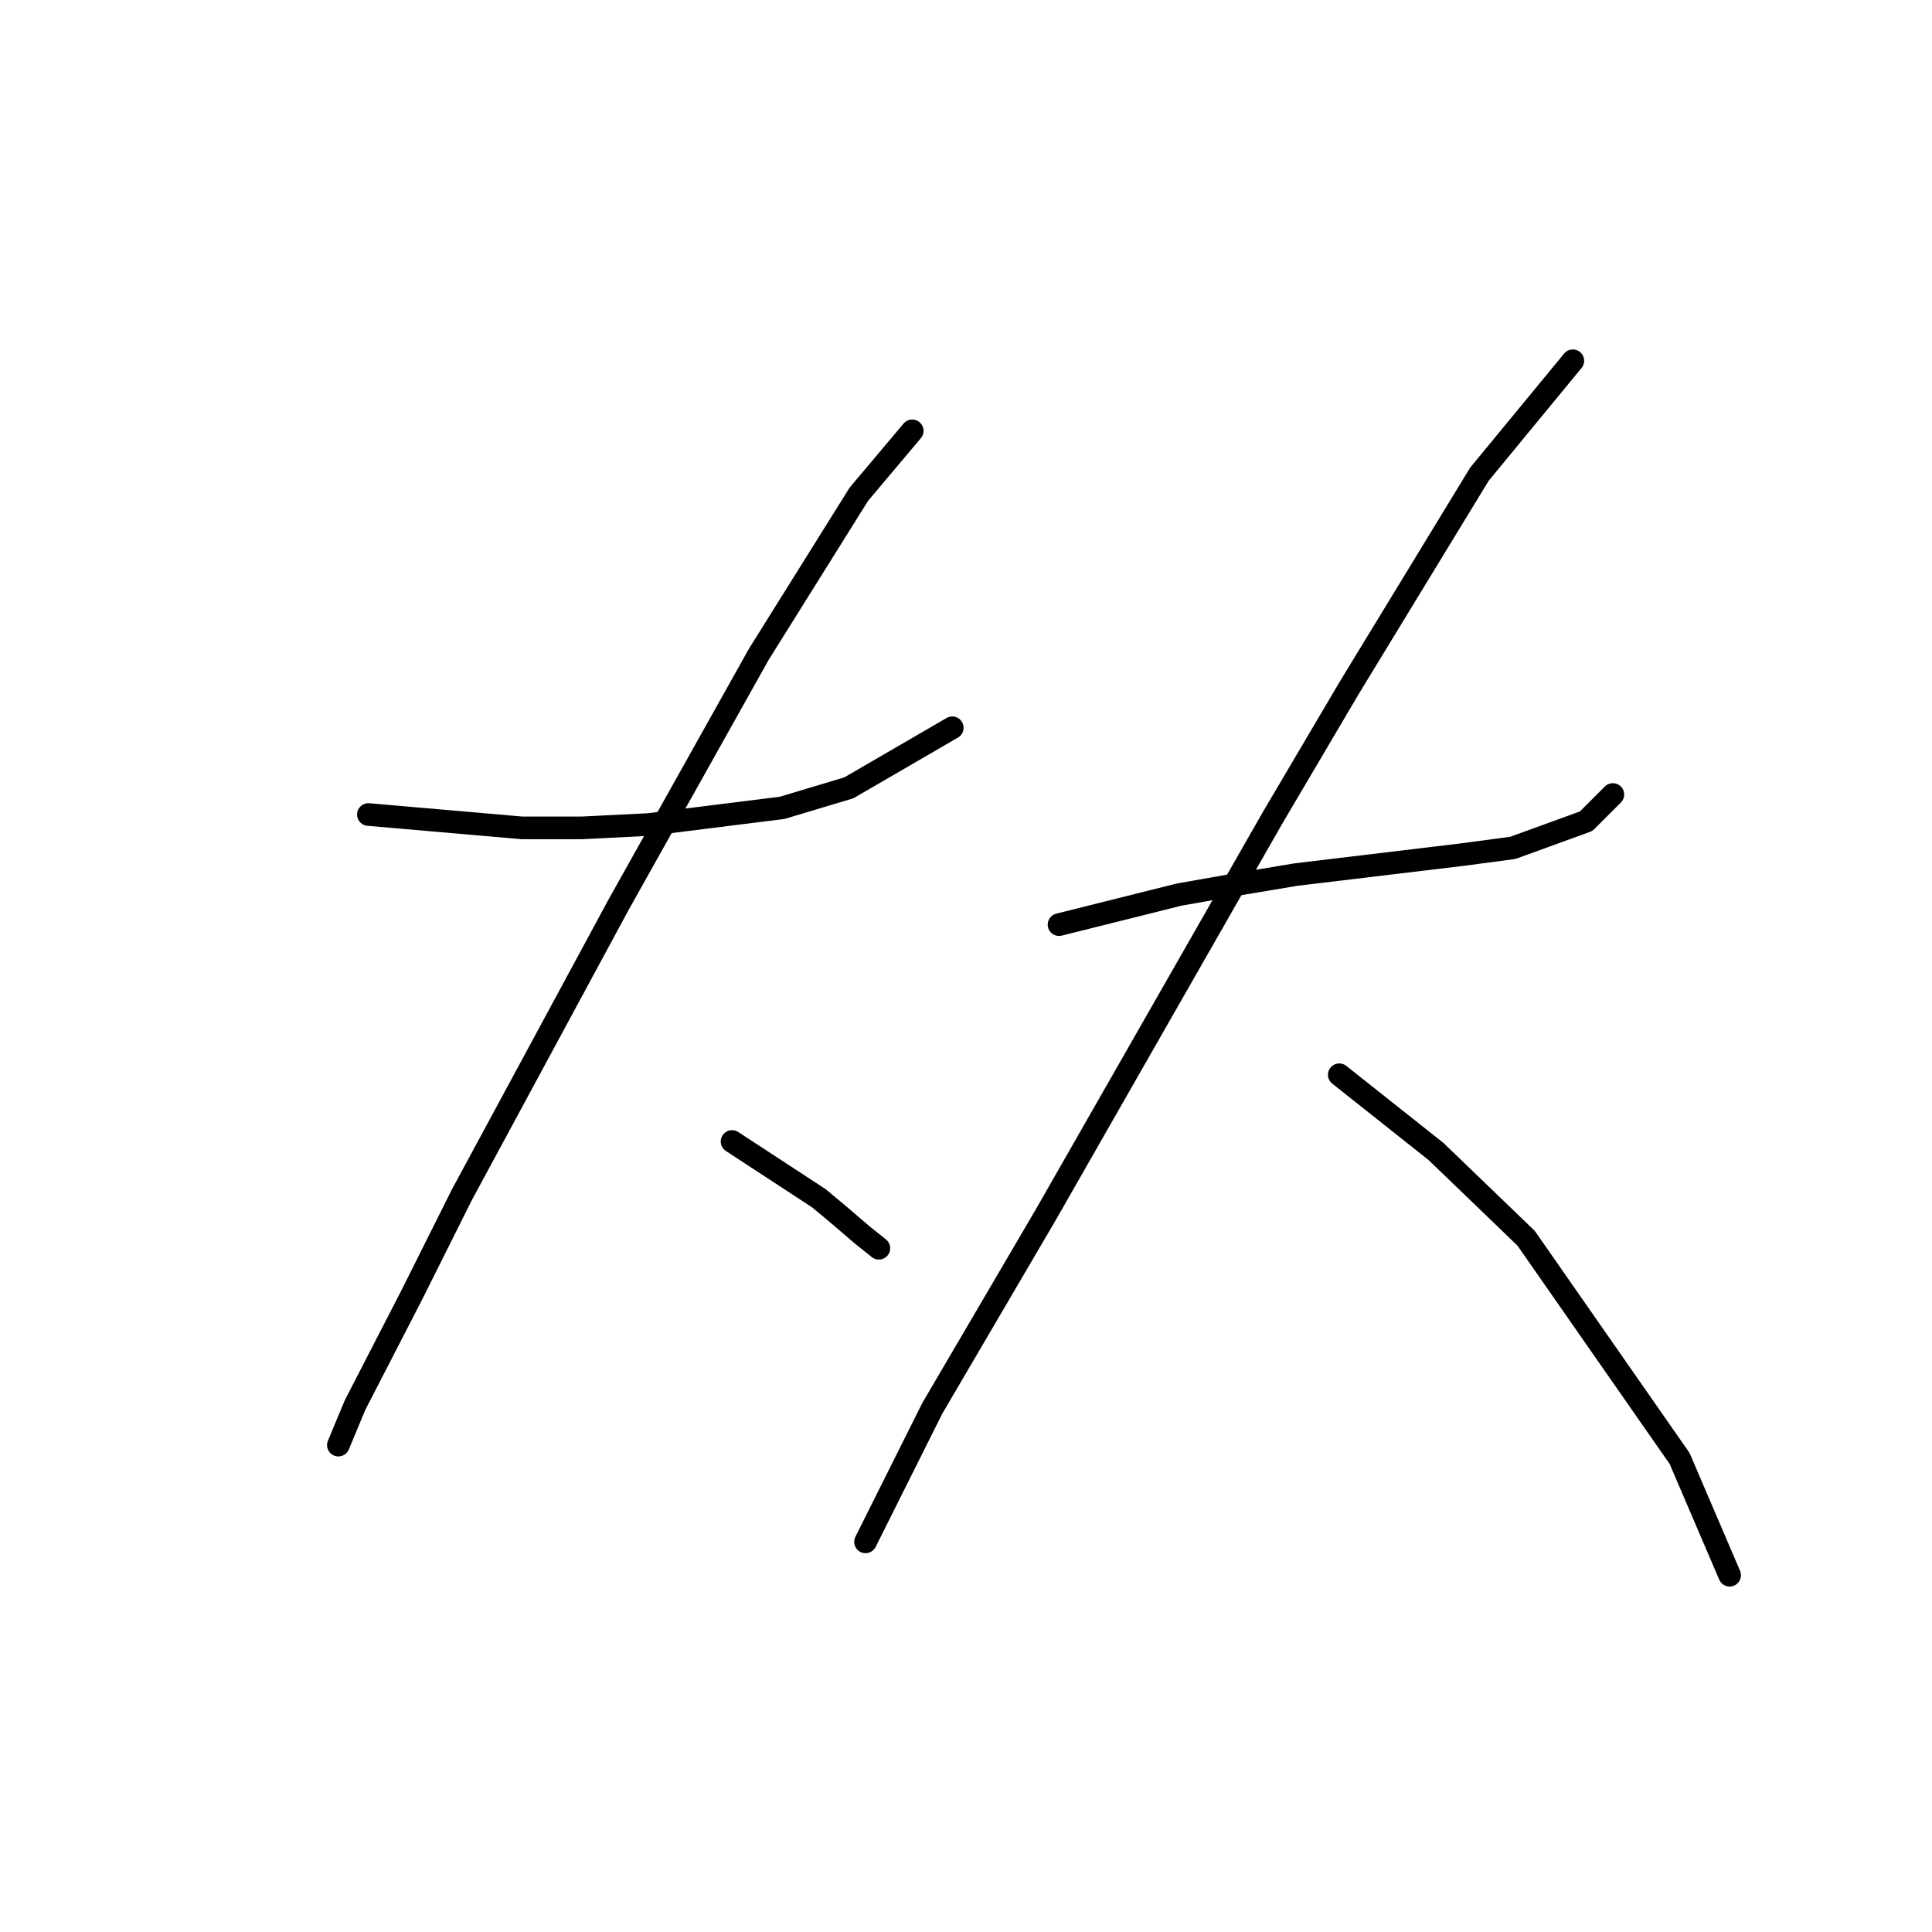 <?xml version="1.0" standalone="no"?>
    <svg width="256" height="256" xmlns="http://www.w3.org/2000/svg" version="1.1">
    <polyline stroke="black" stroke-width="3" stroke-linecap="round" fill="transparent" stroke-linejoin="round" points="48.815 107.929 69.151 109.697 77.109 109.697 85.95 109.255 103.634 107.045 112.476 104.392 126.18 96.435 126.18 96.435 " />
        <polyline stroke="black" stroke-width="3" stroke-linecap="round" fill="transparent" stroke-linejoin="round" points="120.875 57.089 113.802 65.489 100.539 86.709 81.972 119.865 61.194 158.327 54.562 171.59 47.047 186.178 44.836 191.483 44.836 191.483 " />
        <polyline stroke="black" stroke-width="3" stroke-linecap="round" fill="transparent" stroke-linejoin="round" points="97.003 151.254 108.497 158.769 111.149 160.979 114.244 163.632 116.454 165.4 116.454 165.4 " />
        <polyline stroke="black" stroke-width="3" stroke-linecap="round" fill="transparent" stroke-linejoin="round" points="140.327 122.518 156.242 118.539 163.758 117.213 171.715 115.887 193.819 113.234 200.451 112.35 210.177 108.813 213.713 105.277 213.713 105.277 " />
        <polyline stroke="black" stroke-width="3" stroke-linecap="round" fill="transparent" stroke-linejoin="round" points="208.408 47.805 196.03 62.836 178.788 91.13 168.62 108.371 138.559 160.979 123.528 186.62 114.686 204.304 114.686 204.304 " />
        <polyline stroke="black" stroke-width="3" stroke-linecap="round" fill="transparent" stroke-linejoin="round" points="177.462 142.412 190.283 152.58 202.219 164.074 222.555 193.252 229.186 208.725 229.186 208.725 " />
        </svg>